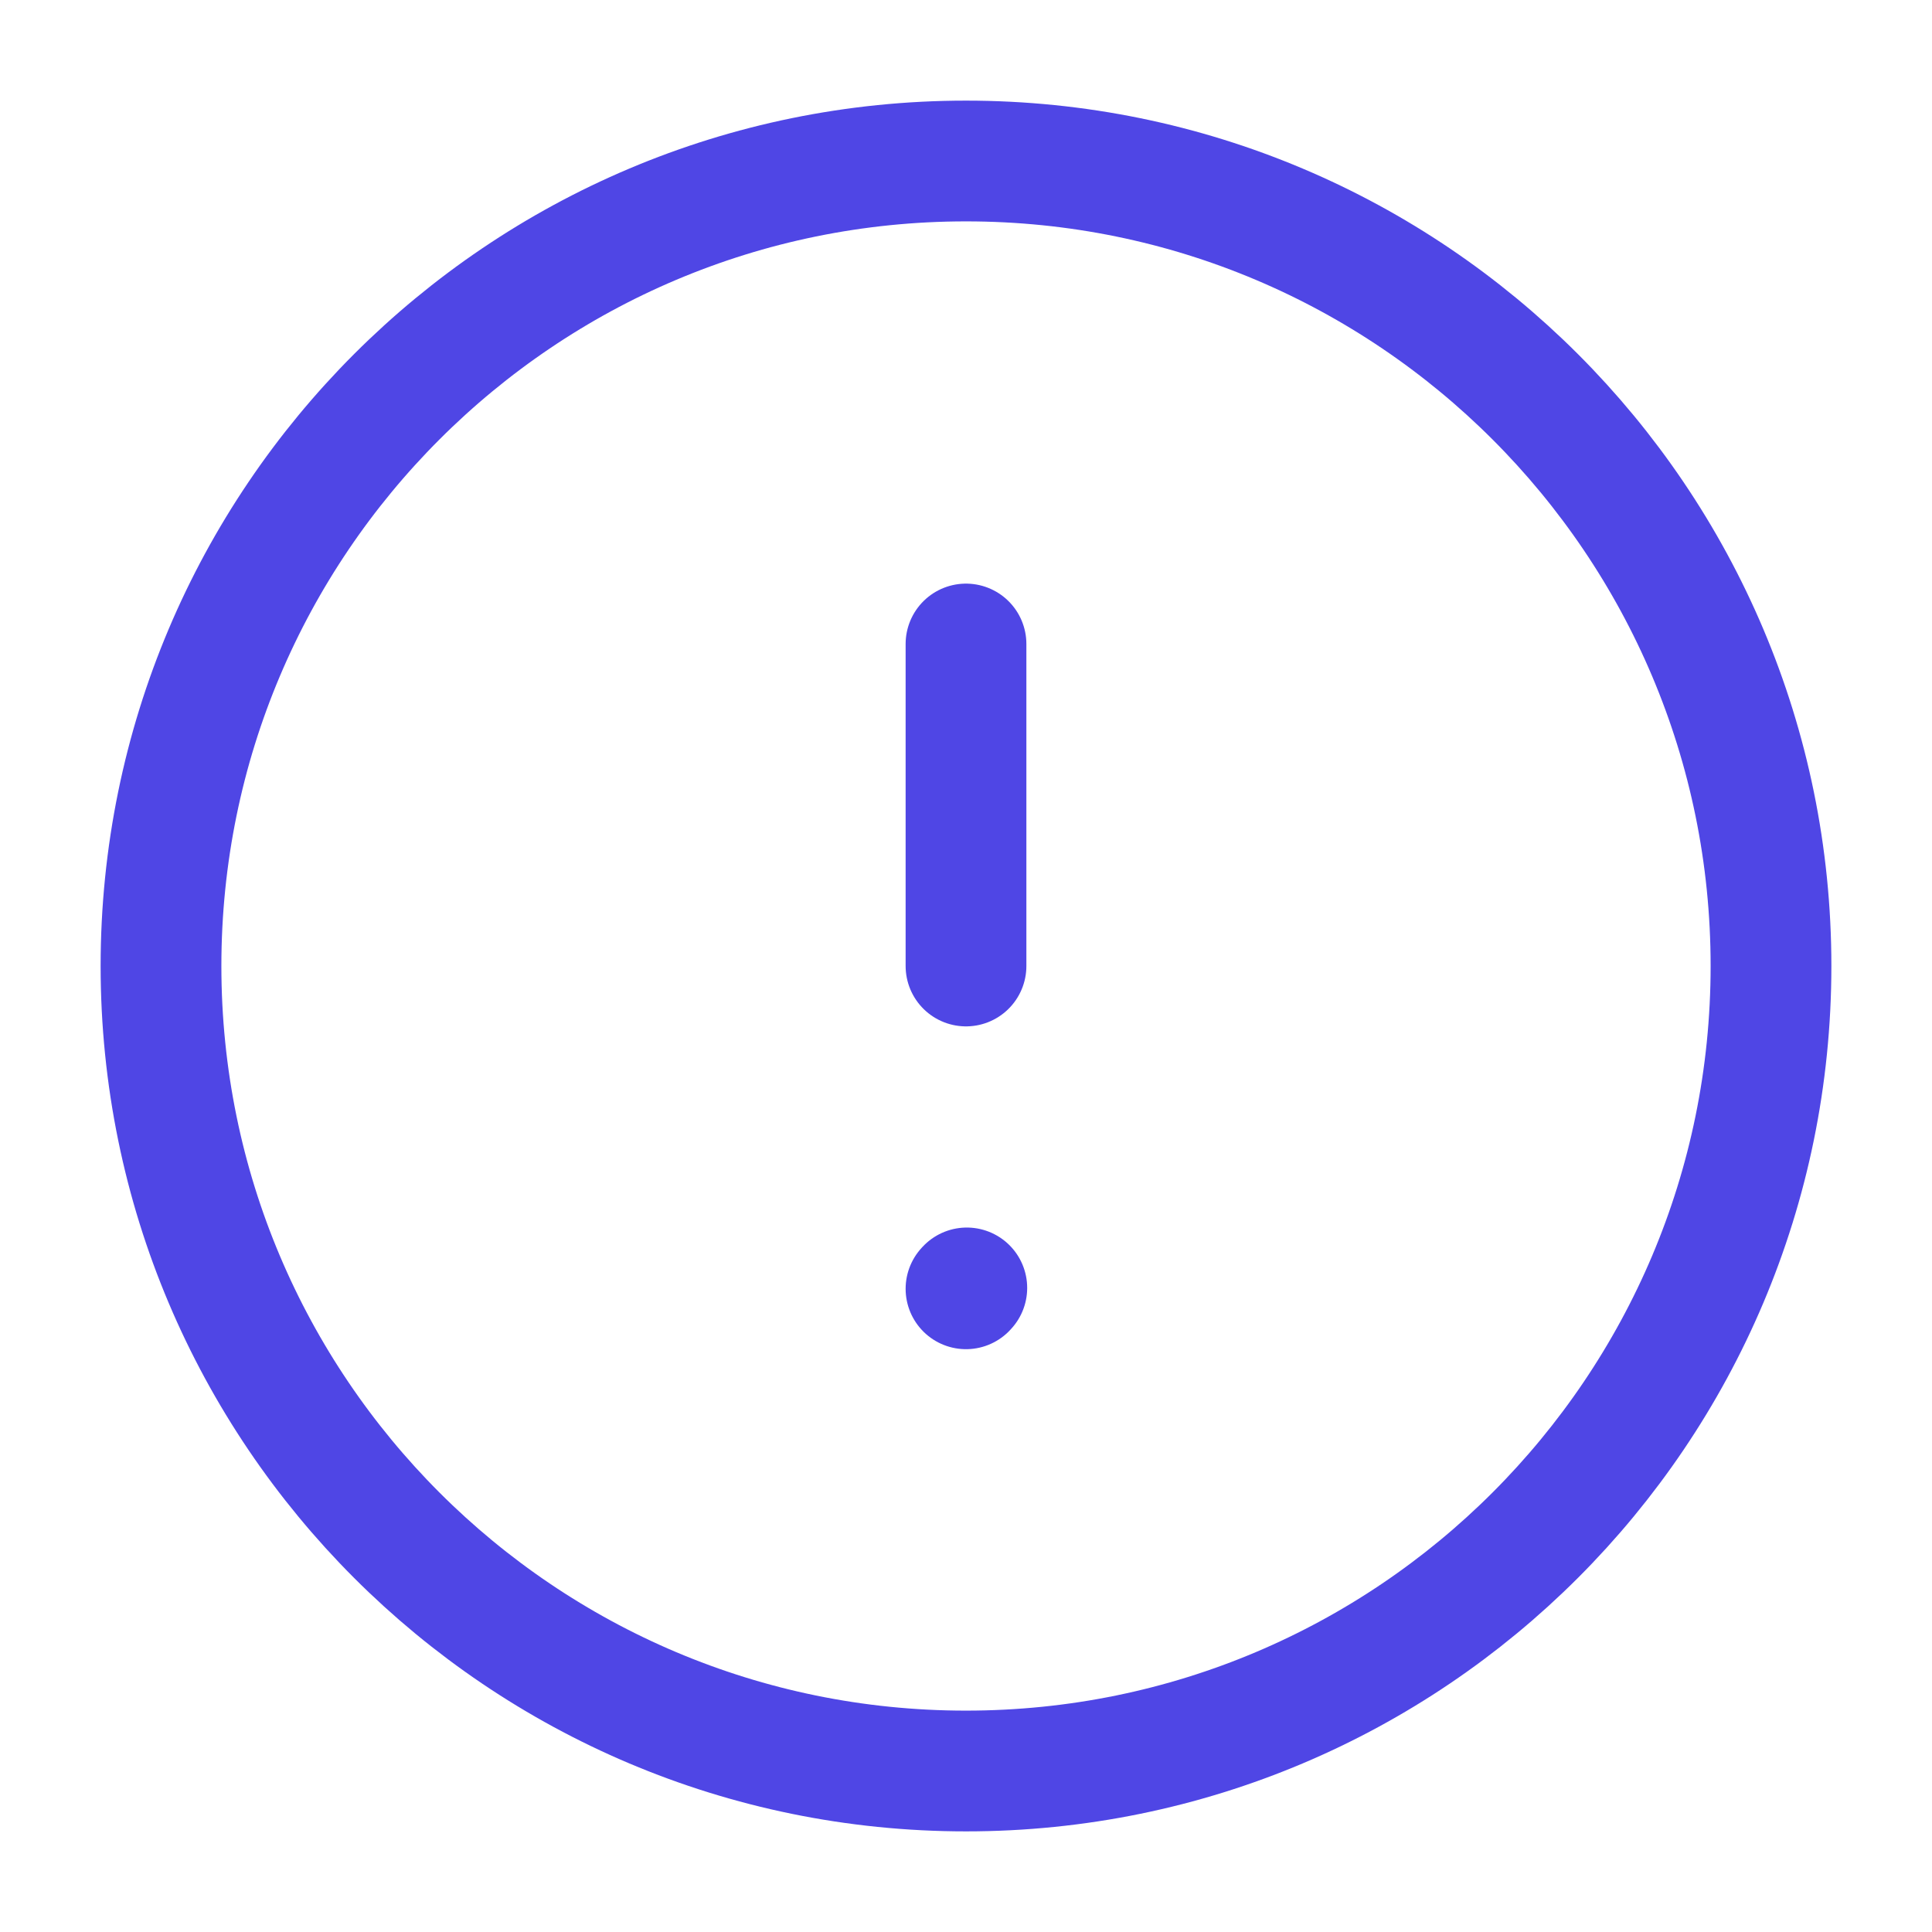 <?xml version="1.0" encoding="UTF-8"?>
<svg width="24px" height="24px" viewBox="0 0 24 24" stroke-width="1.5" fill="none" xmlns="http://www.w3.org/2000/svg" color="#4F46E5">
  <path d="M12 22C17.523 22 22 17.523 22 12C22 6.477 17.523 2 12 2C6.477 2 2 6.477 2 12C2 17.523 6.477 22 12 22Z" stroke="#4F46E5" stroke-width="1.5" stroke-linecap="round" stroke-linejoin="round"></path>
  <path d="M12 8V12" stroke="#4F46E5" stroke-width="1.5" stroke-linecap="round" stroke-linejoin="round"></path>
  <path d="M12 16.01L12.01 15.999" stroke="#4F46E5" stroke-width="1.5" stroke-linecap="round" stroke-linejoin="round"></path>
</svg>
